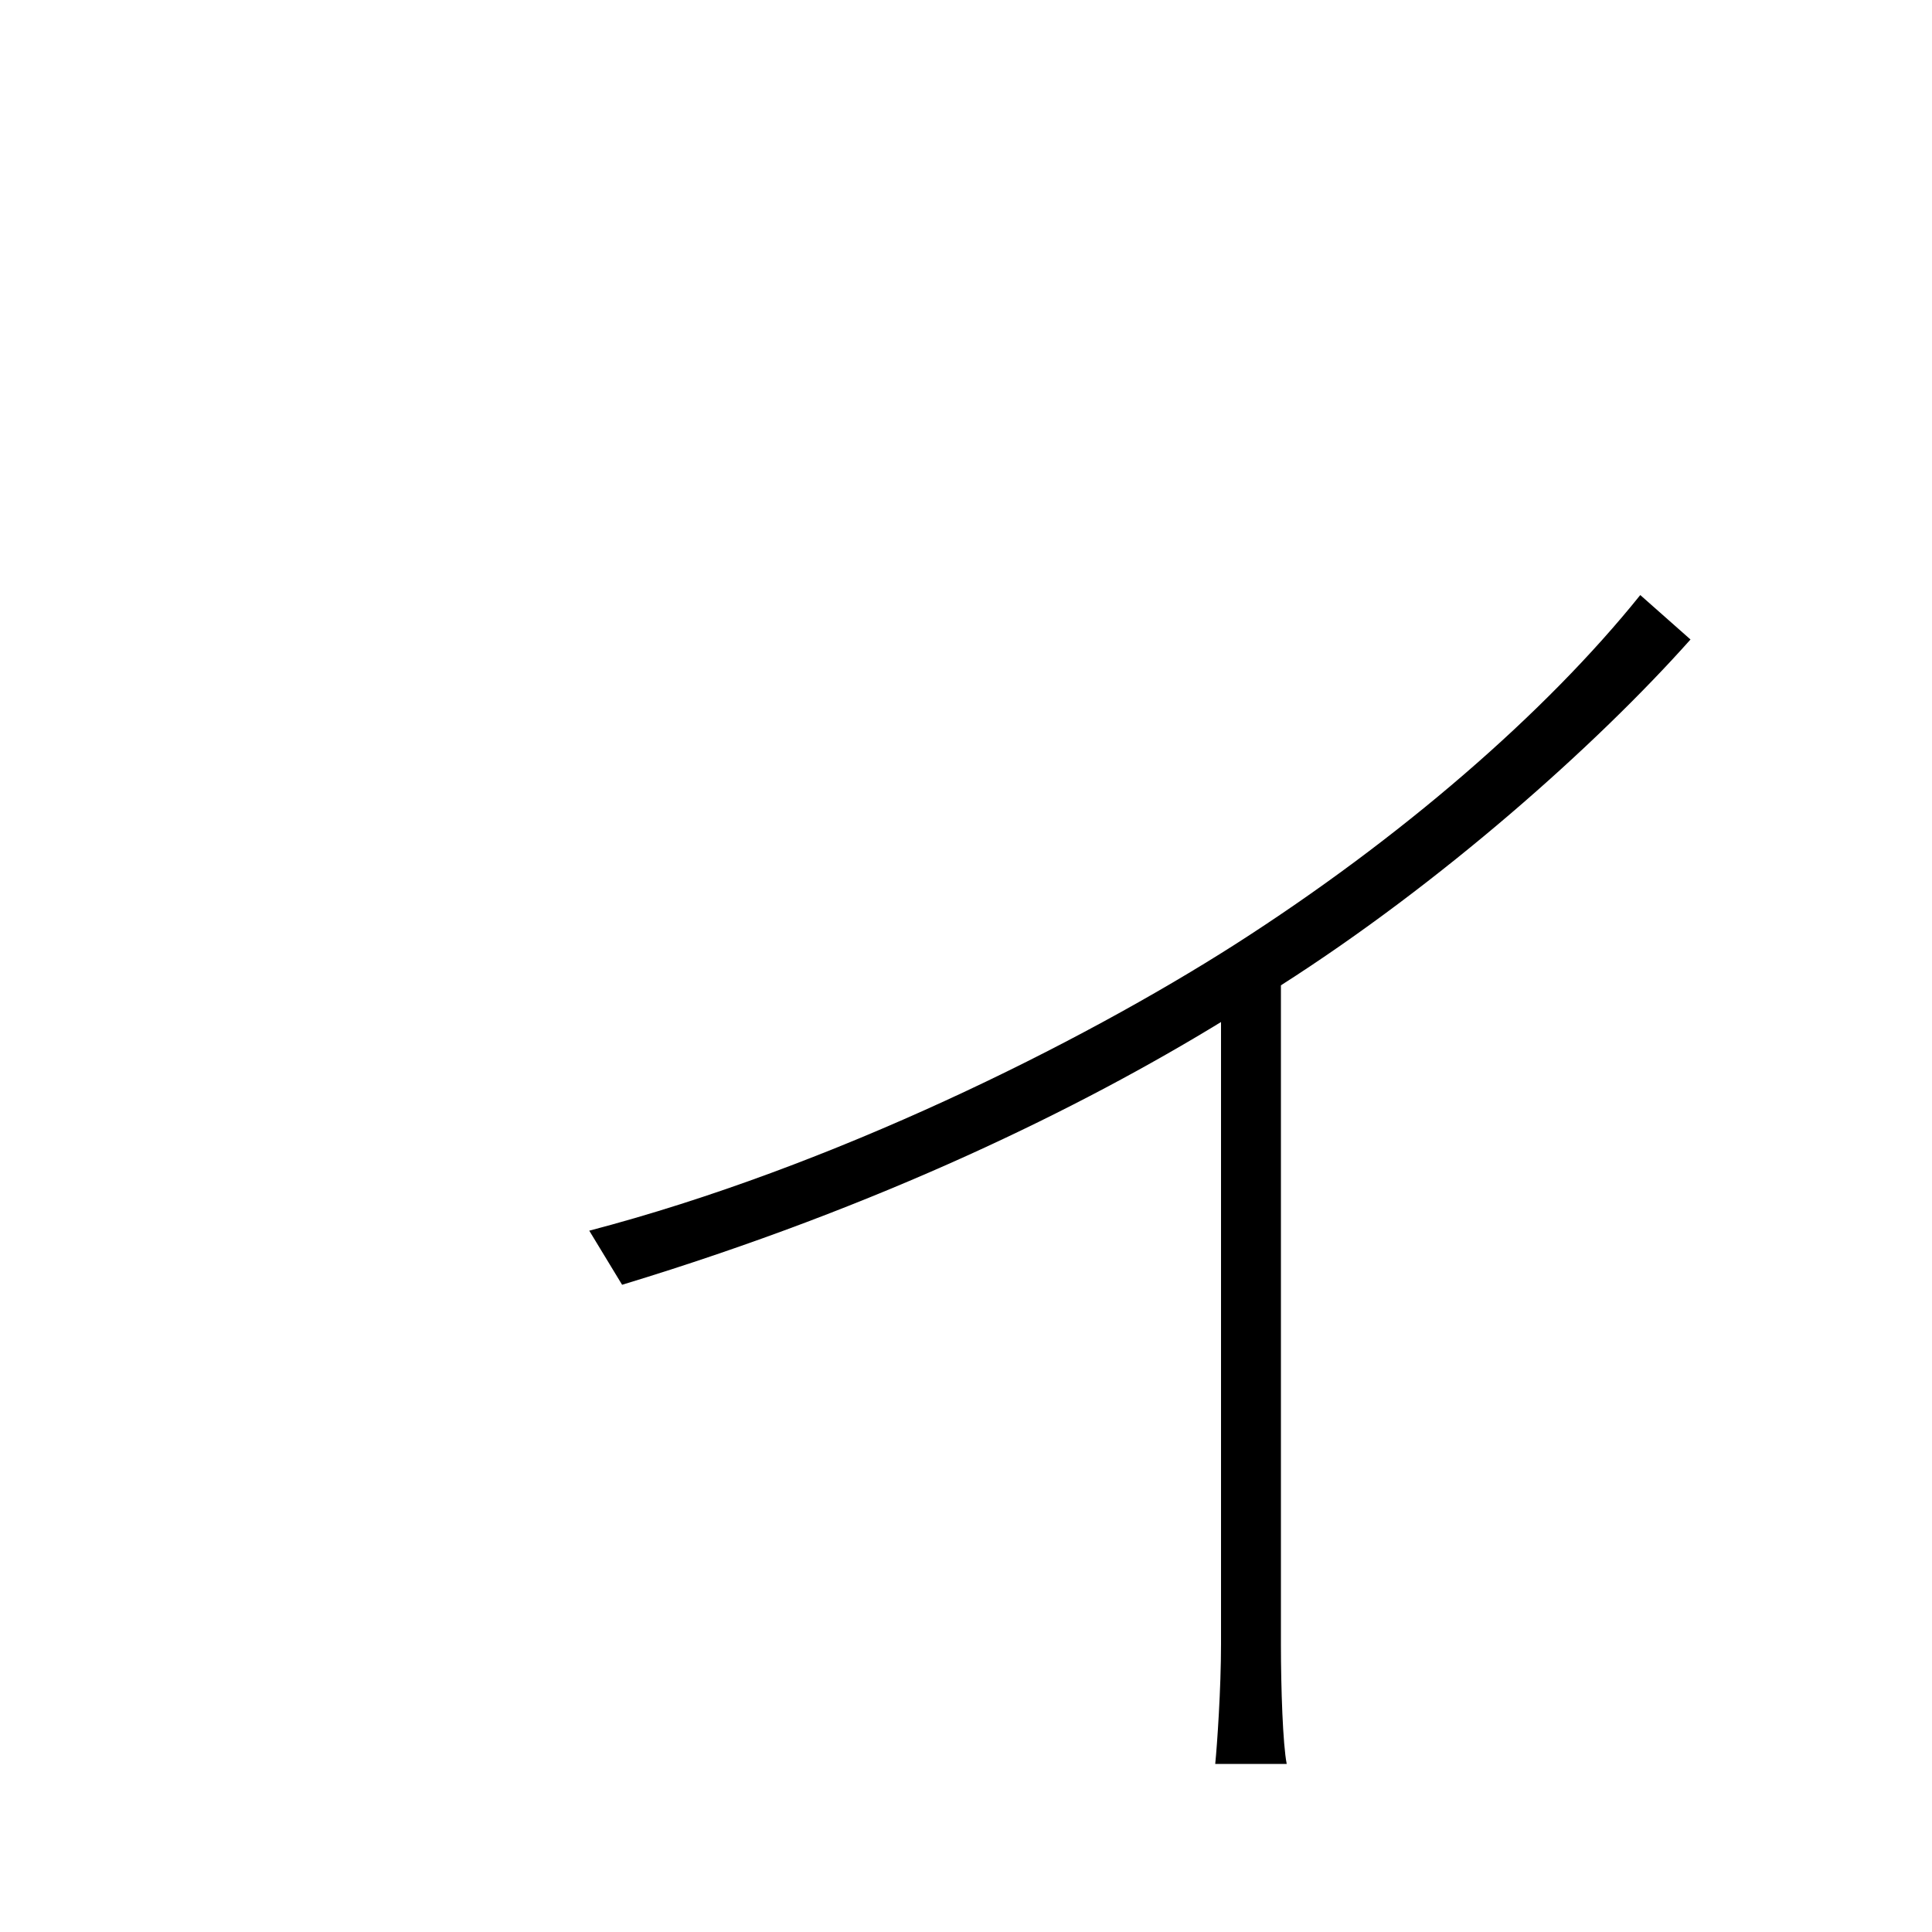 <svg xmlns="http://www.w3.org/2000/svg" viewBox="0 -1000 1000 1000">
	<path fill="#000000" d="M305 -363L322 -335C457 -376 560 -427 632 -471V-149C632 -126 630 -97 629 -87H666C664 -97 663 -126 663 -149V-490C746 -543 826 -614 875 -669L849 -692C800 -631 725 -566 639 -511C559 -460 431 -396 305 -363Z"/>
</svg>